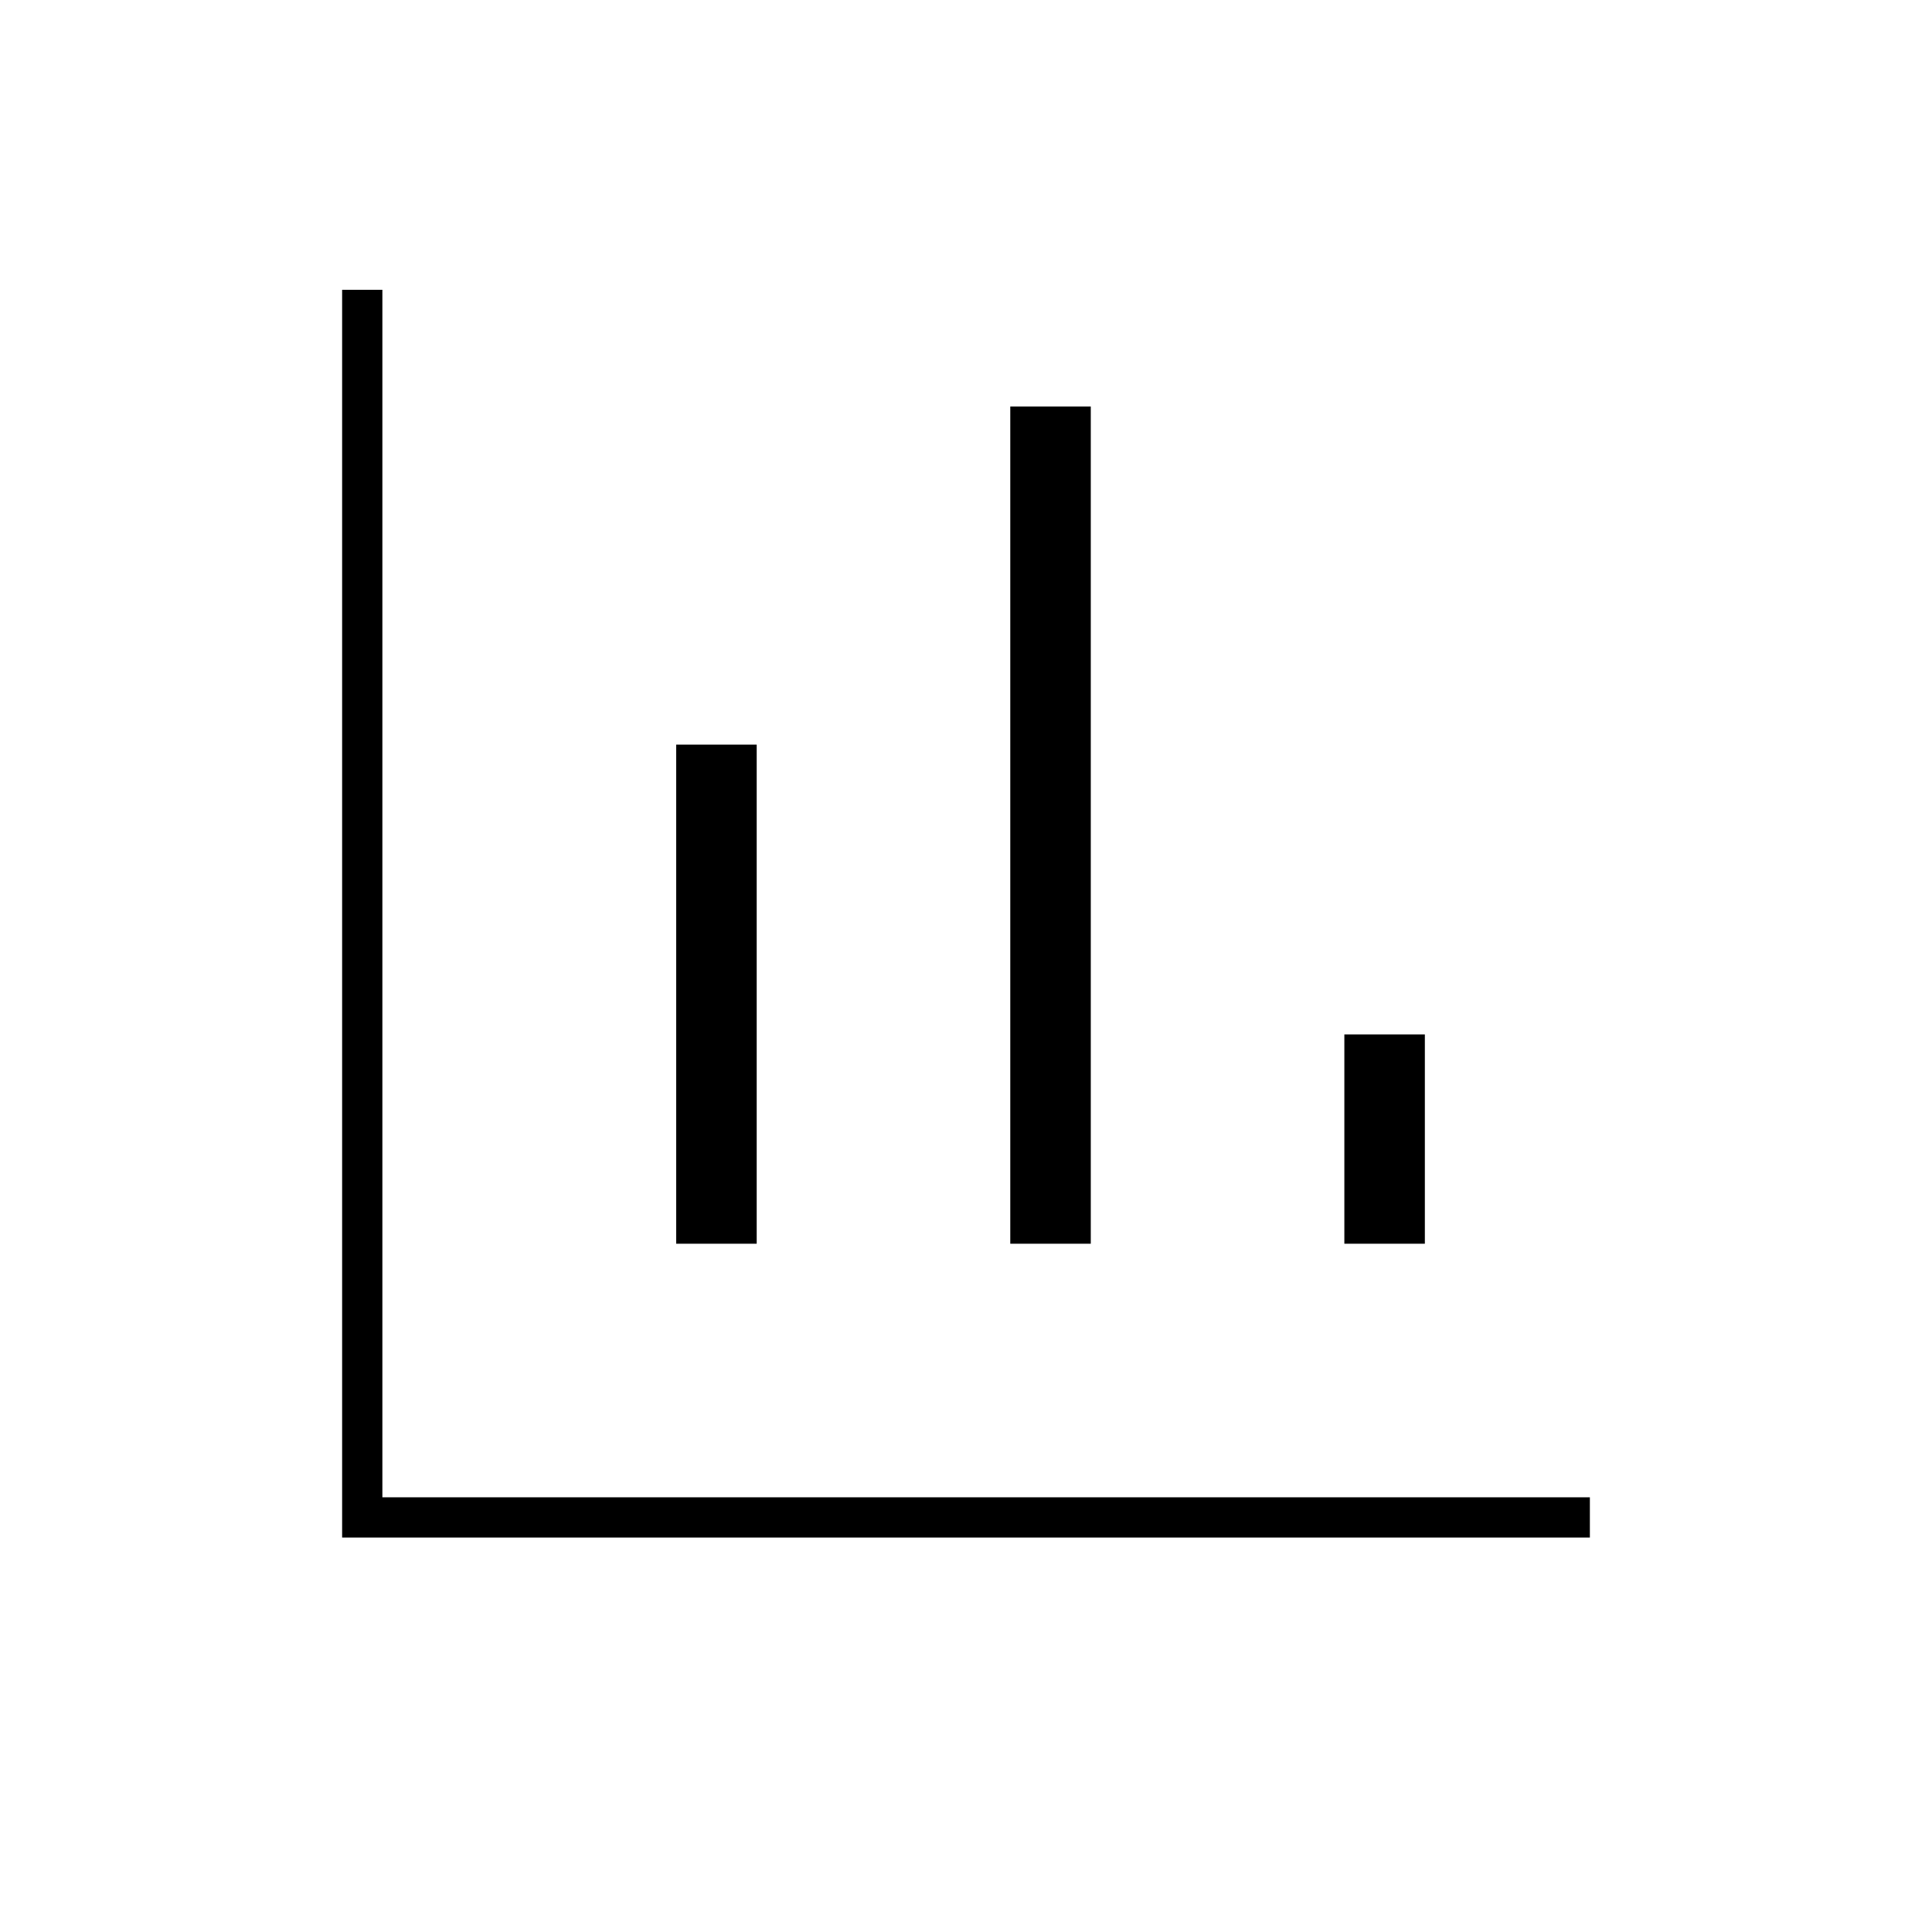 <svg xmlns="http://www.w3.org/2000/svg" height="20" viewBox="0 -960 960 960" width="20"><path d="M170-196v-620h20v600h600v20H170Zm166-146v-248h40v248h-40Zm166 0v-416h40v416h-40Zm166 0v-104h40v104h-40Z"/></svg>